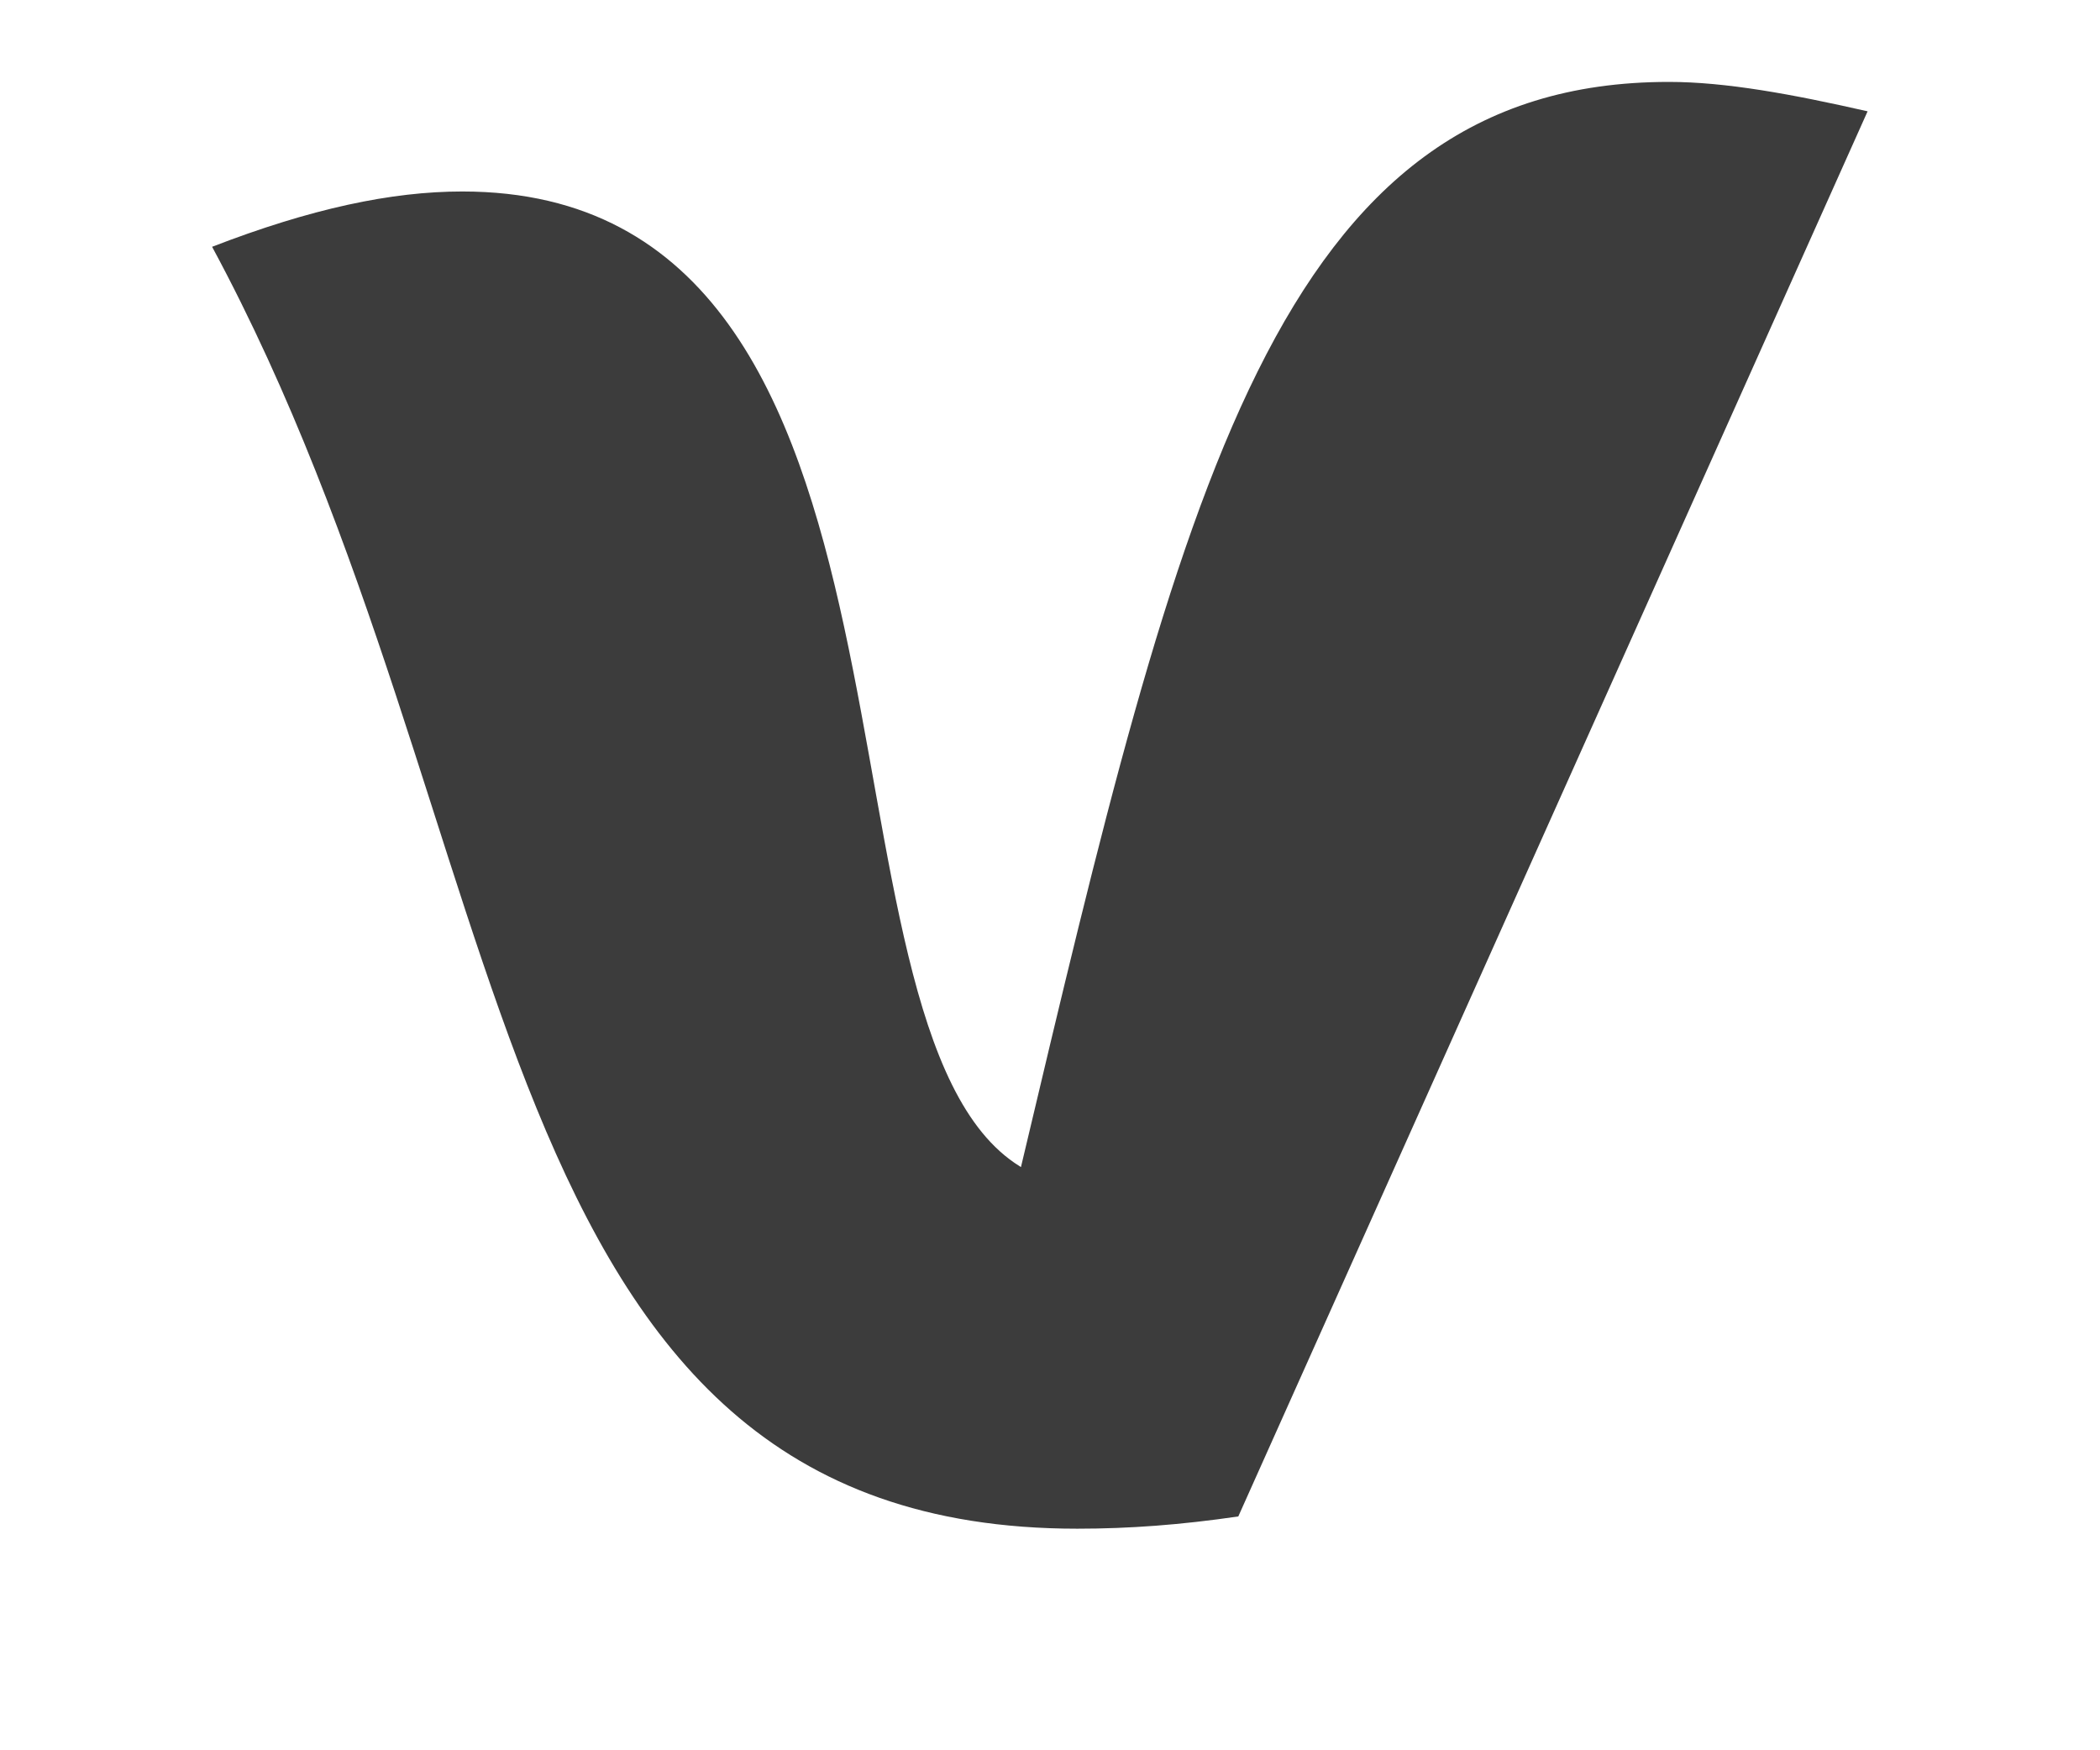 <svg width="6" height="5" viewBox="0 0 6 5" fill="none" xmlns="http://www.w3.org/2000/svg">
<path d="M2.914 3.332C2.273 2.936 2.747 0.547 1.321 0.547C1.118 0.547 0.888 0.596 0.606 0.705C1.512 2.385 1.348 4.367 3.078 4.367C3.227 4.367 3.374 4.356 3.538 4.332L5.336 0.318C5.12 0.269 4.931 0.234 4.768 0.234C3.646 0.234 3.374 1.407 2.917 3.334" fill="#3C3C3C"/>
</svg>
